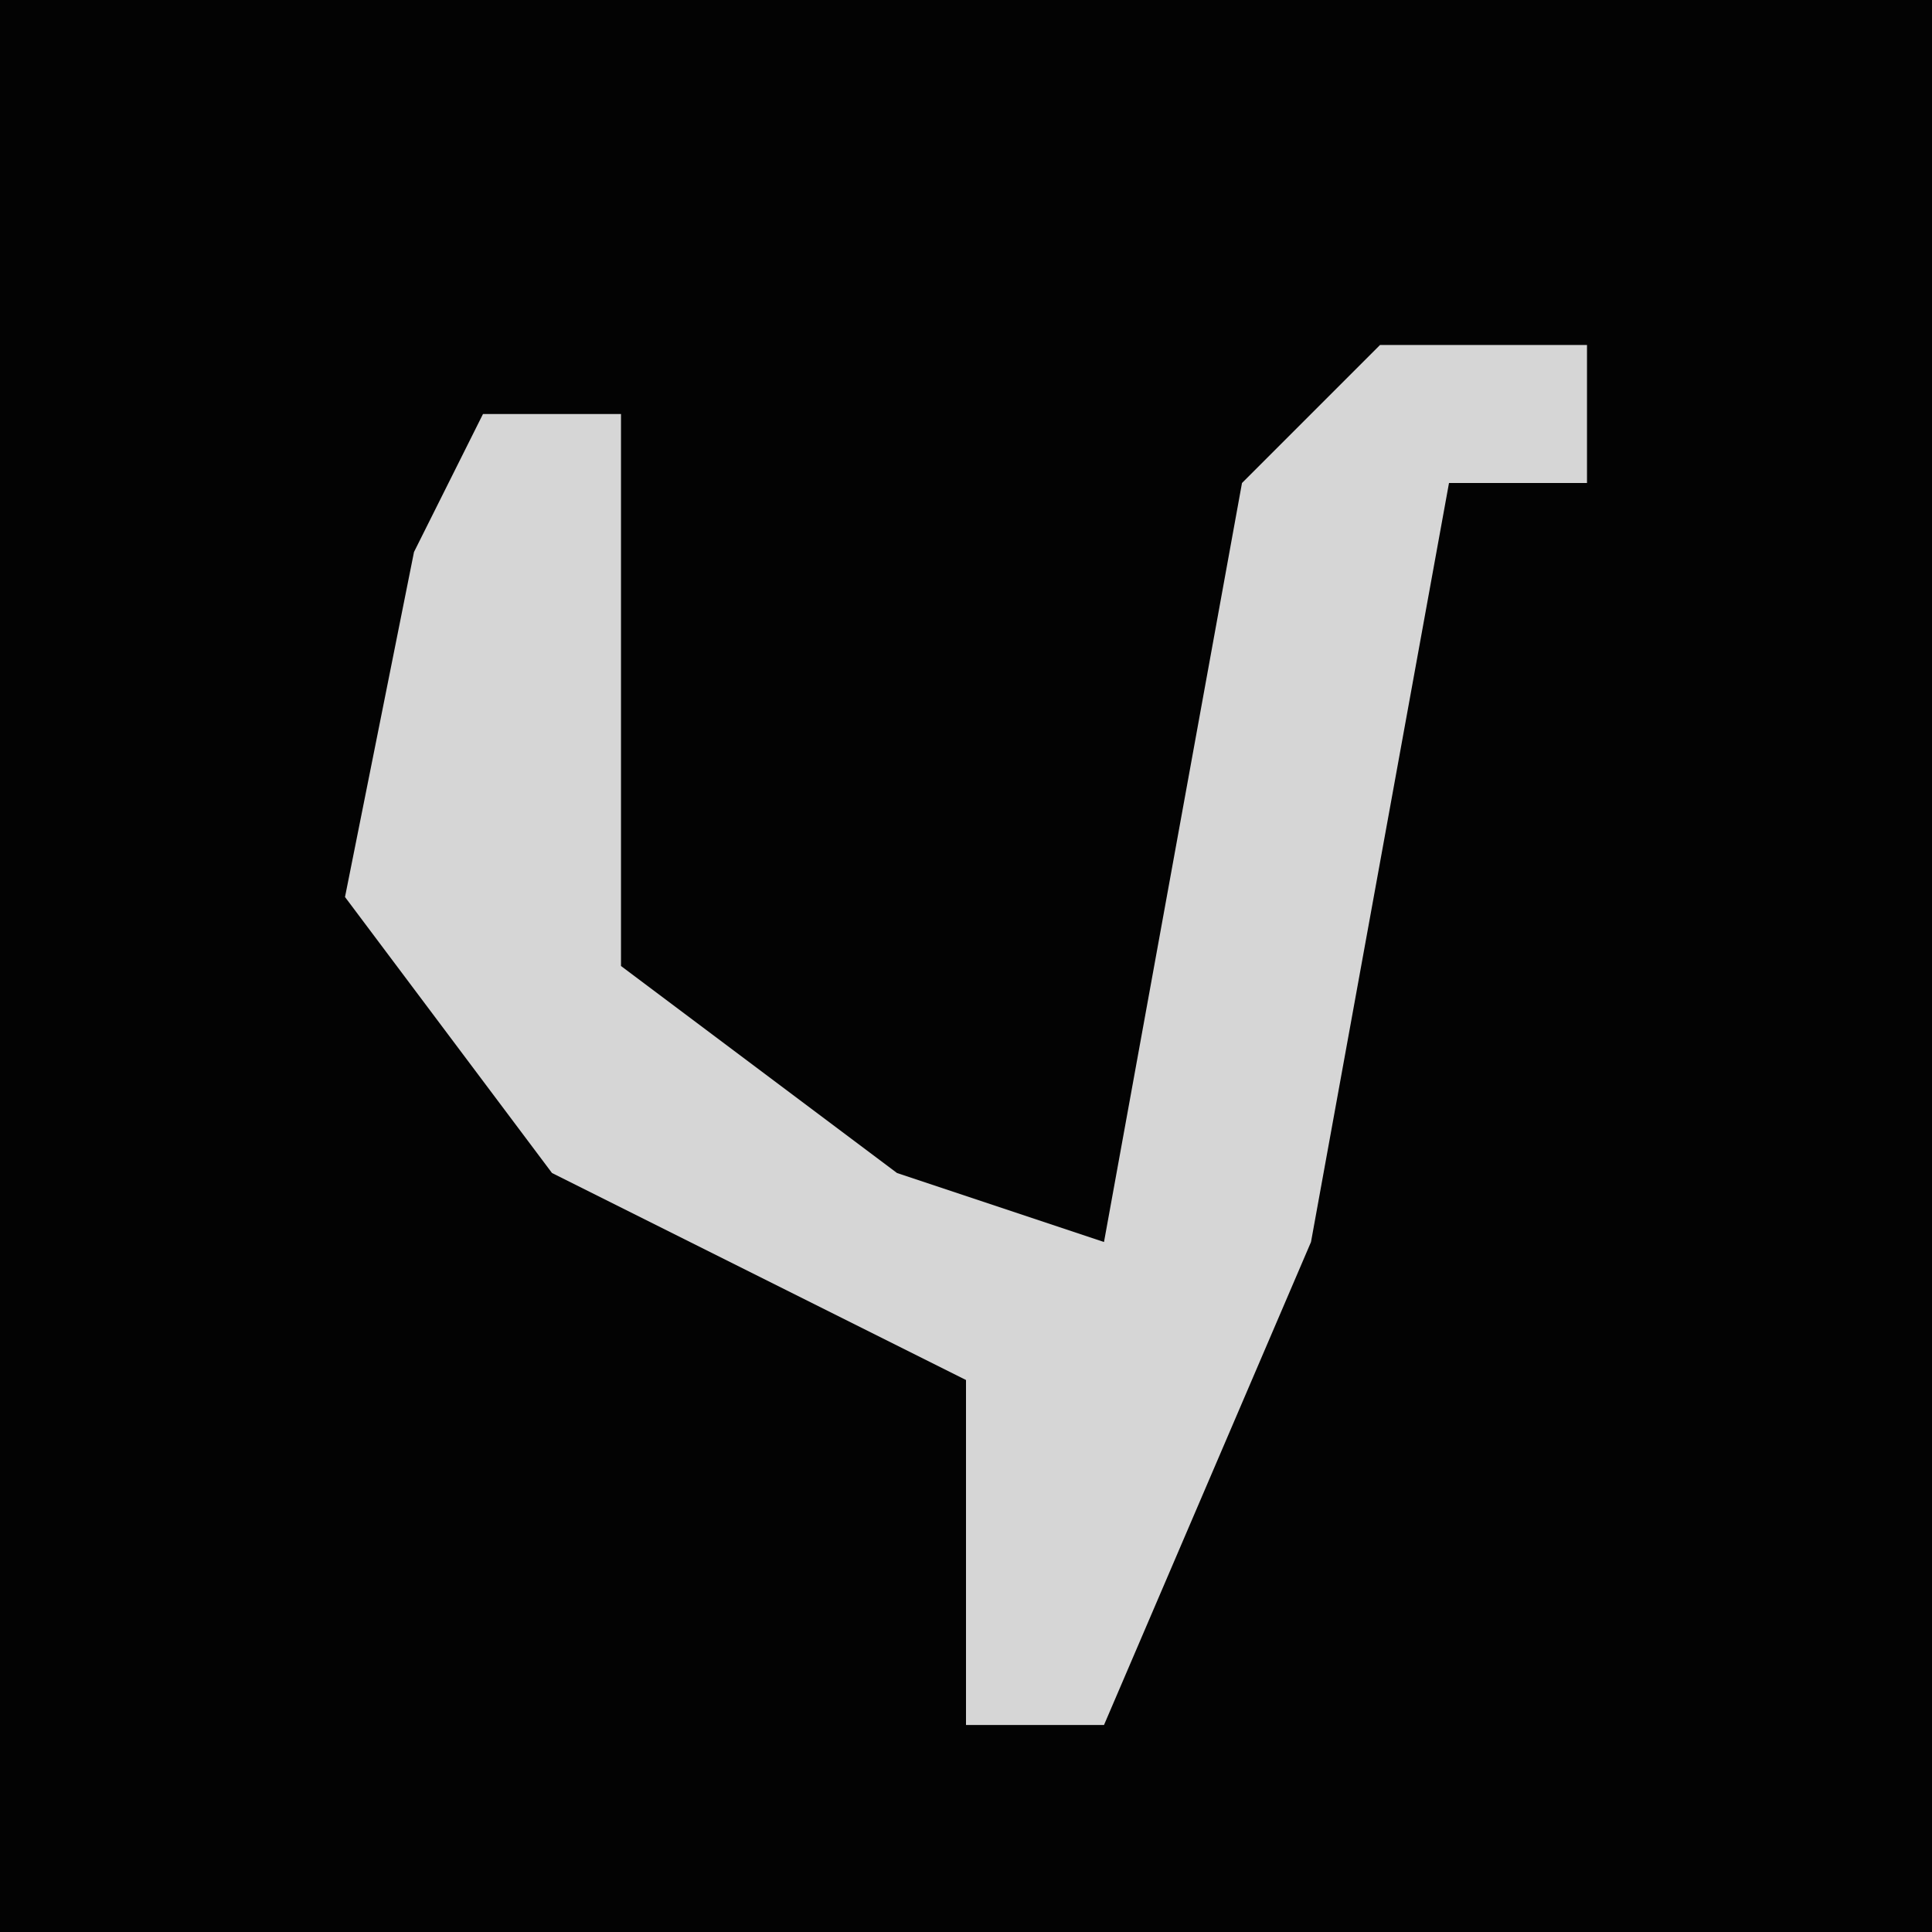 <?xml version="1.0" encoding="UTF-8"?>
<svg version="1.1" xmlns="http://www.w3.org/2000/svg" width="28" height="28">
<path d="M0,0 L28,0 L28,28 L0,28 Z " fill="#030303" transform="translate(0,0)"/>
<path d="M0,0 L3,0 L3,2 L1,2 L-1,13 L-4,20 L-6,20 L-6,15 L-12,12 L-15,8 L-14,3 L-13,1 L-11,1 L-11,9 L-7,12 L-4,13 L-2,2 Z " fill="#D6D6D6" transform="translate(20,5)"/>
</svg>
